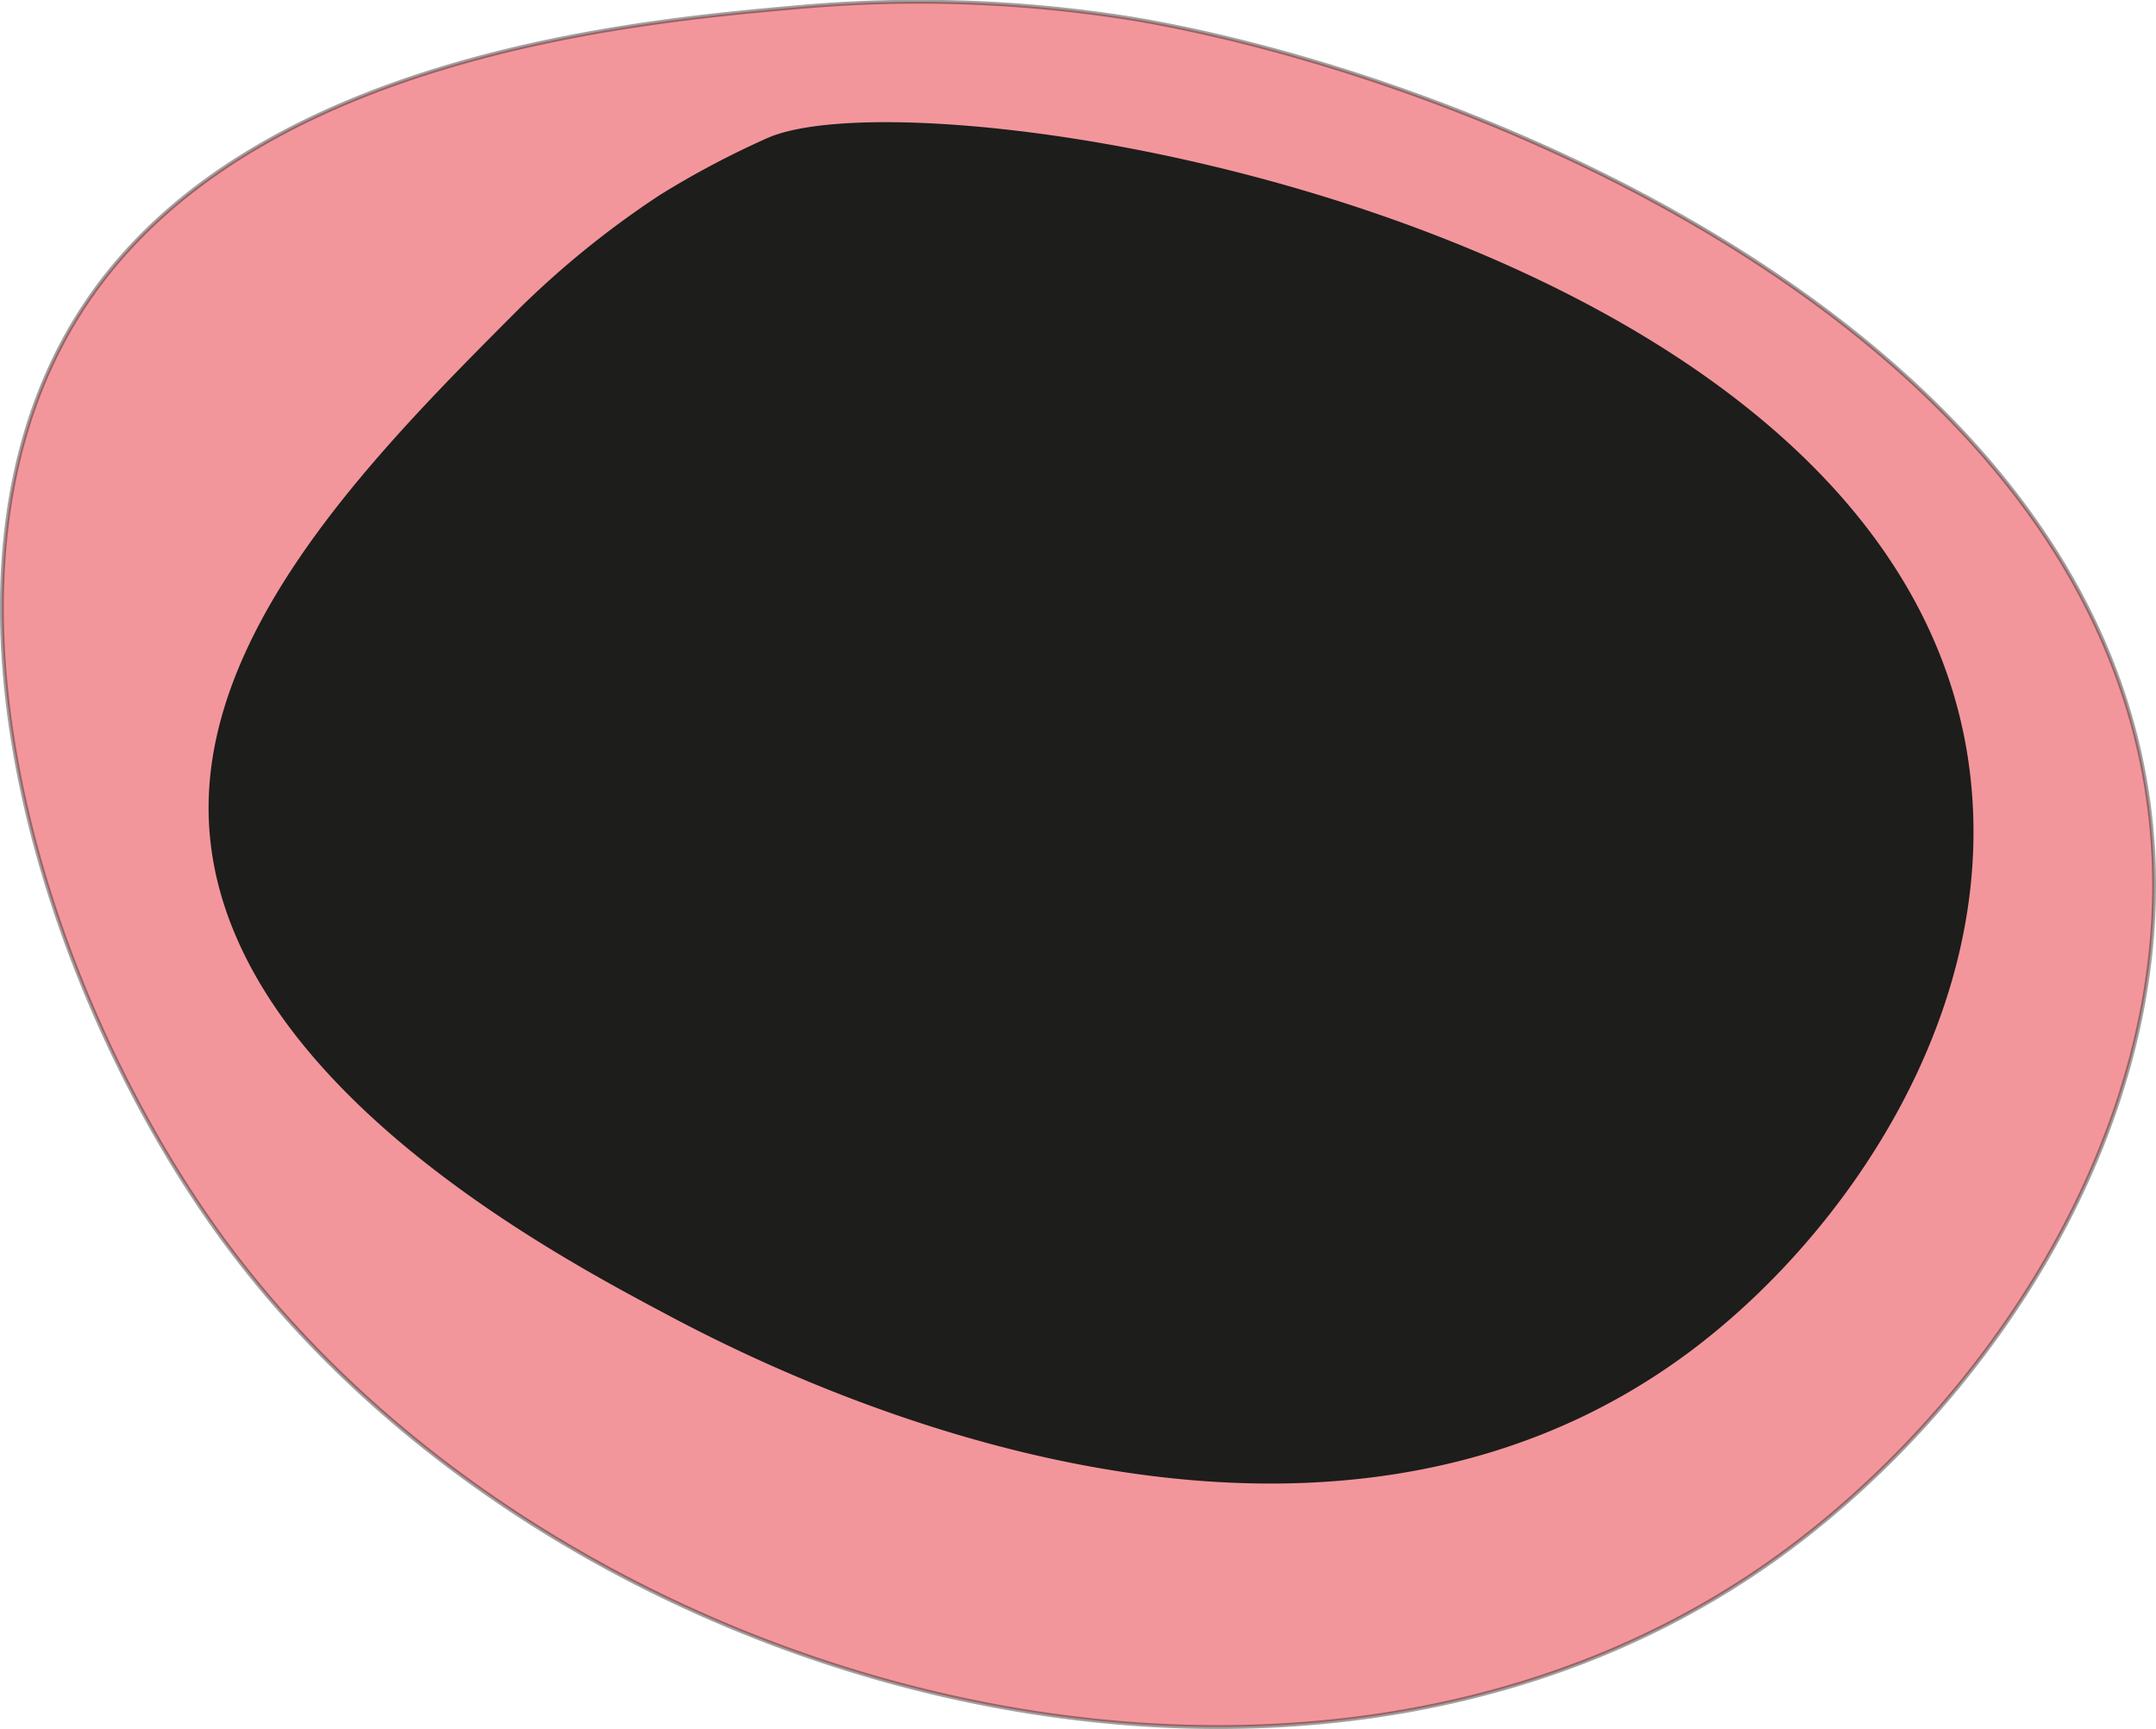 <svg id="Ebene_1" data-name="Ebene 1" xmlns="http://www.w3.org/2000/svg" viewBox="0 0 556.47 446.29">
  <path d="M350.07,52.26c-40.22,3.57-137.58,12.21-181.4,73.65C119.23,195.24,155.79,306.83,202,370.09,287.43,487,479.27,539.41,601.23,453.81c55.51-39,106.61-113.56,98.45-191.47-13.16-125.73-173.55-191.91-262-207A348.31,348.31,0,0,0,350.07,52.26Z" transform="translate(-144.57 -50.37)" fill="#e30613" stroke="#1d1d1b" stroke-miterlimit="10" opacity="0.42"/>
  <path d="M315.19,101.1a237.92,237.92,0,0,0-36.44,29.46C243.39,166,198.7,210.81,198.91,259.24c.29,67.31,87.18,113.56,117,129.46,22.9,12.19,164.33,87.46,266.67,8.52,37.85-29.19,74.65-82.8,70.54-141.08-10.28-146-267.88-187.89-310.08-169.77A230.18,230.18,0,0,0,315.19,101.1Z" transform="translate(-144.57 -50.37)" fill="#1d1d1b" stroke="#1d1d1b" stroke-miterlimit="10"/>
</svg>
